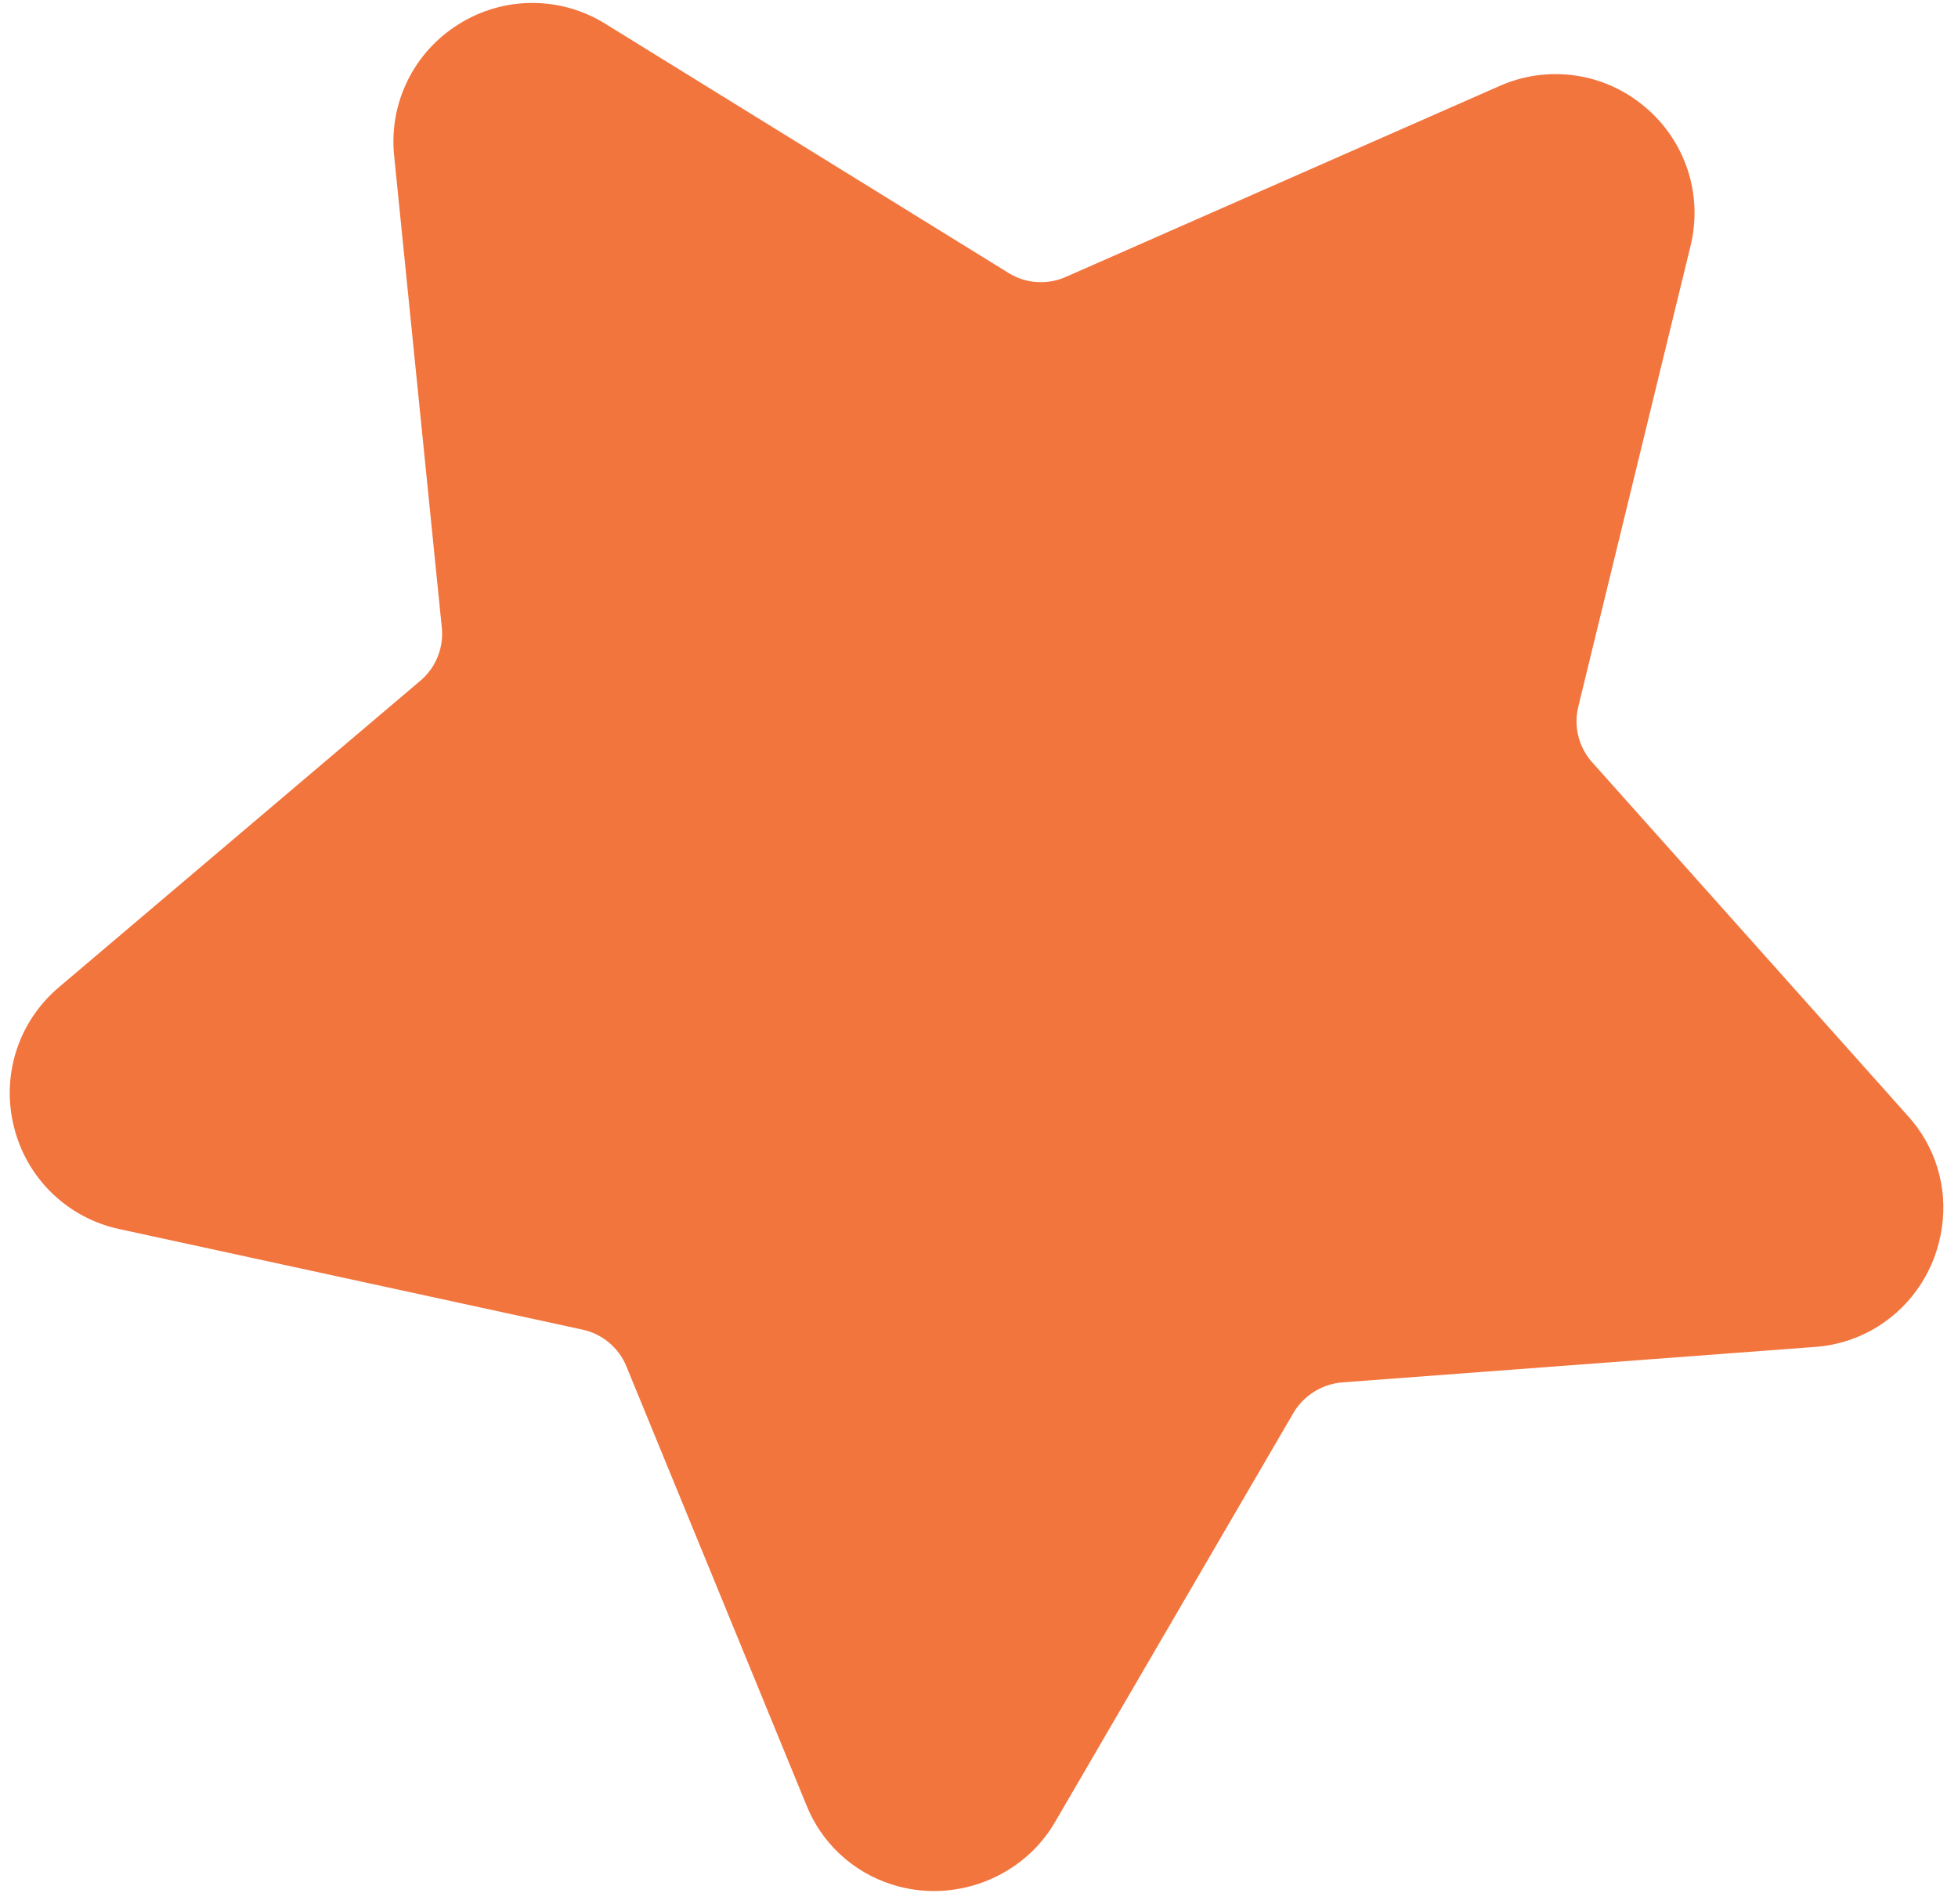 <svg width="108" height="105" viewBox="0 0 108 105" fill="none" xmlns="http://www.w3.org/2000/svg">
<path d="M93.244 13.577C93.588 12.188 93.534 10.73 93.088 9.37C92.641 8.01 91.821 6.803 90.721 5.888C89.627 4.963 88.295 4.366 86.878 4.164C85.46 3.962 84.015 4.163 82.707 4.745L58.777 15.279C58.275 15.5 57.727 15.596 57.179 15.557C56.632 15.519 56.103 15.349 55.636 15.06L33.392 1.314C32.177 0.557 30.774 0.158 29.342 0.162C27.911 0.166 26.51 0.573 25.3 1.337C24.084 2.091 23.105 3.173 22.476 4.458C21.846 5.743 21.592 7.179 21.741 8.603L24.37 34.621C24.483 35.73 24.04 36.822 23.191 37.543L3.25 54.453C2.155 55.375 1.341 56.587 0.903 57.949C0.464 59.312 0.419 60.771 0.771 62.159C1.113 63.549 1.84 64.815 2.867 65.811C3.895 66.807 5.182 67.494 6.582 67.793L32.134 73.339C33.224 73.576 34.129 74.333 34.55 75.362L44.476 99.556C44.887 100.591 45.524 101.521 46.339 102.279C47.154 103.037 48.128 103.604 49.189 103.94C52.561 105.029 56.376 103.618 58.187 100.51L71.35 77.92C71.631 77.45 72.02 77.054 72.484 76.764C72.948 76.473 73.475 76.297 74.02 76.25L100.094 74.294C101.334 74.209 102.535 73.82 103.589 73.161C105.507 71.961 106.791 69.971 107.112 67.705C107.275 66.604 107.191 65.48 106.866 64.415C106.541 63.35 105.983 62.371 105.233 61.549L87.817 42.041C87.452 41.631 87.191 41.138 87.059 40.606C86.926 40.073 86.925 39.516 87.055 38.983L93.244 13.577Z" fill="#F2753E"/>
</svg>
